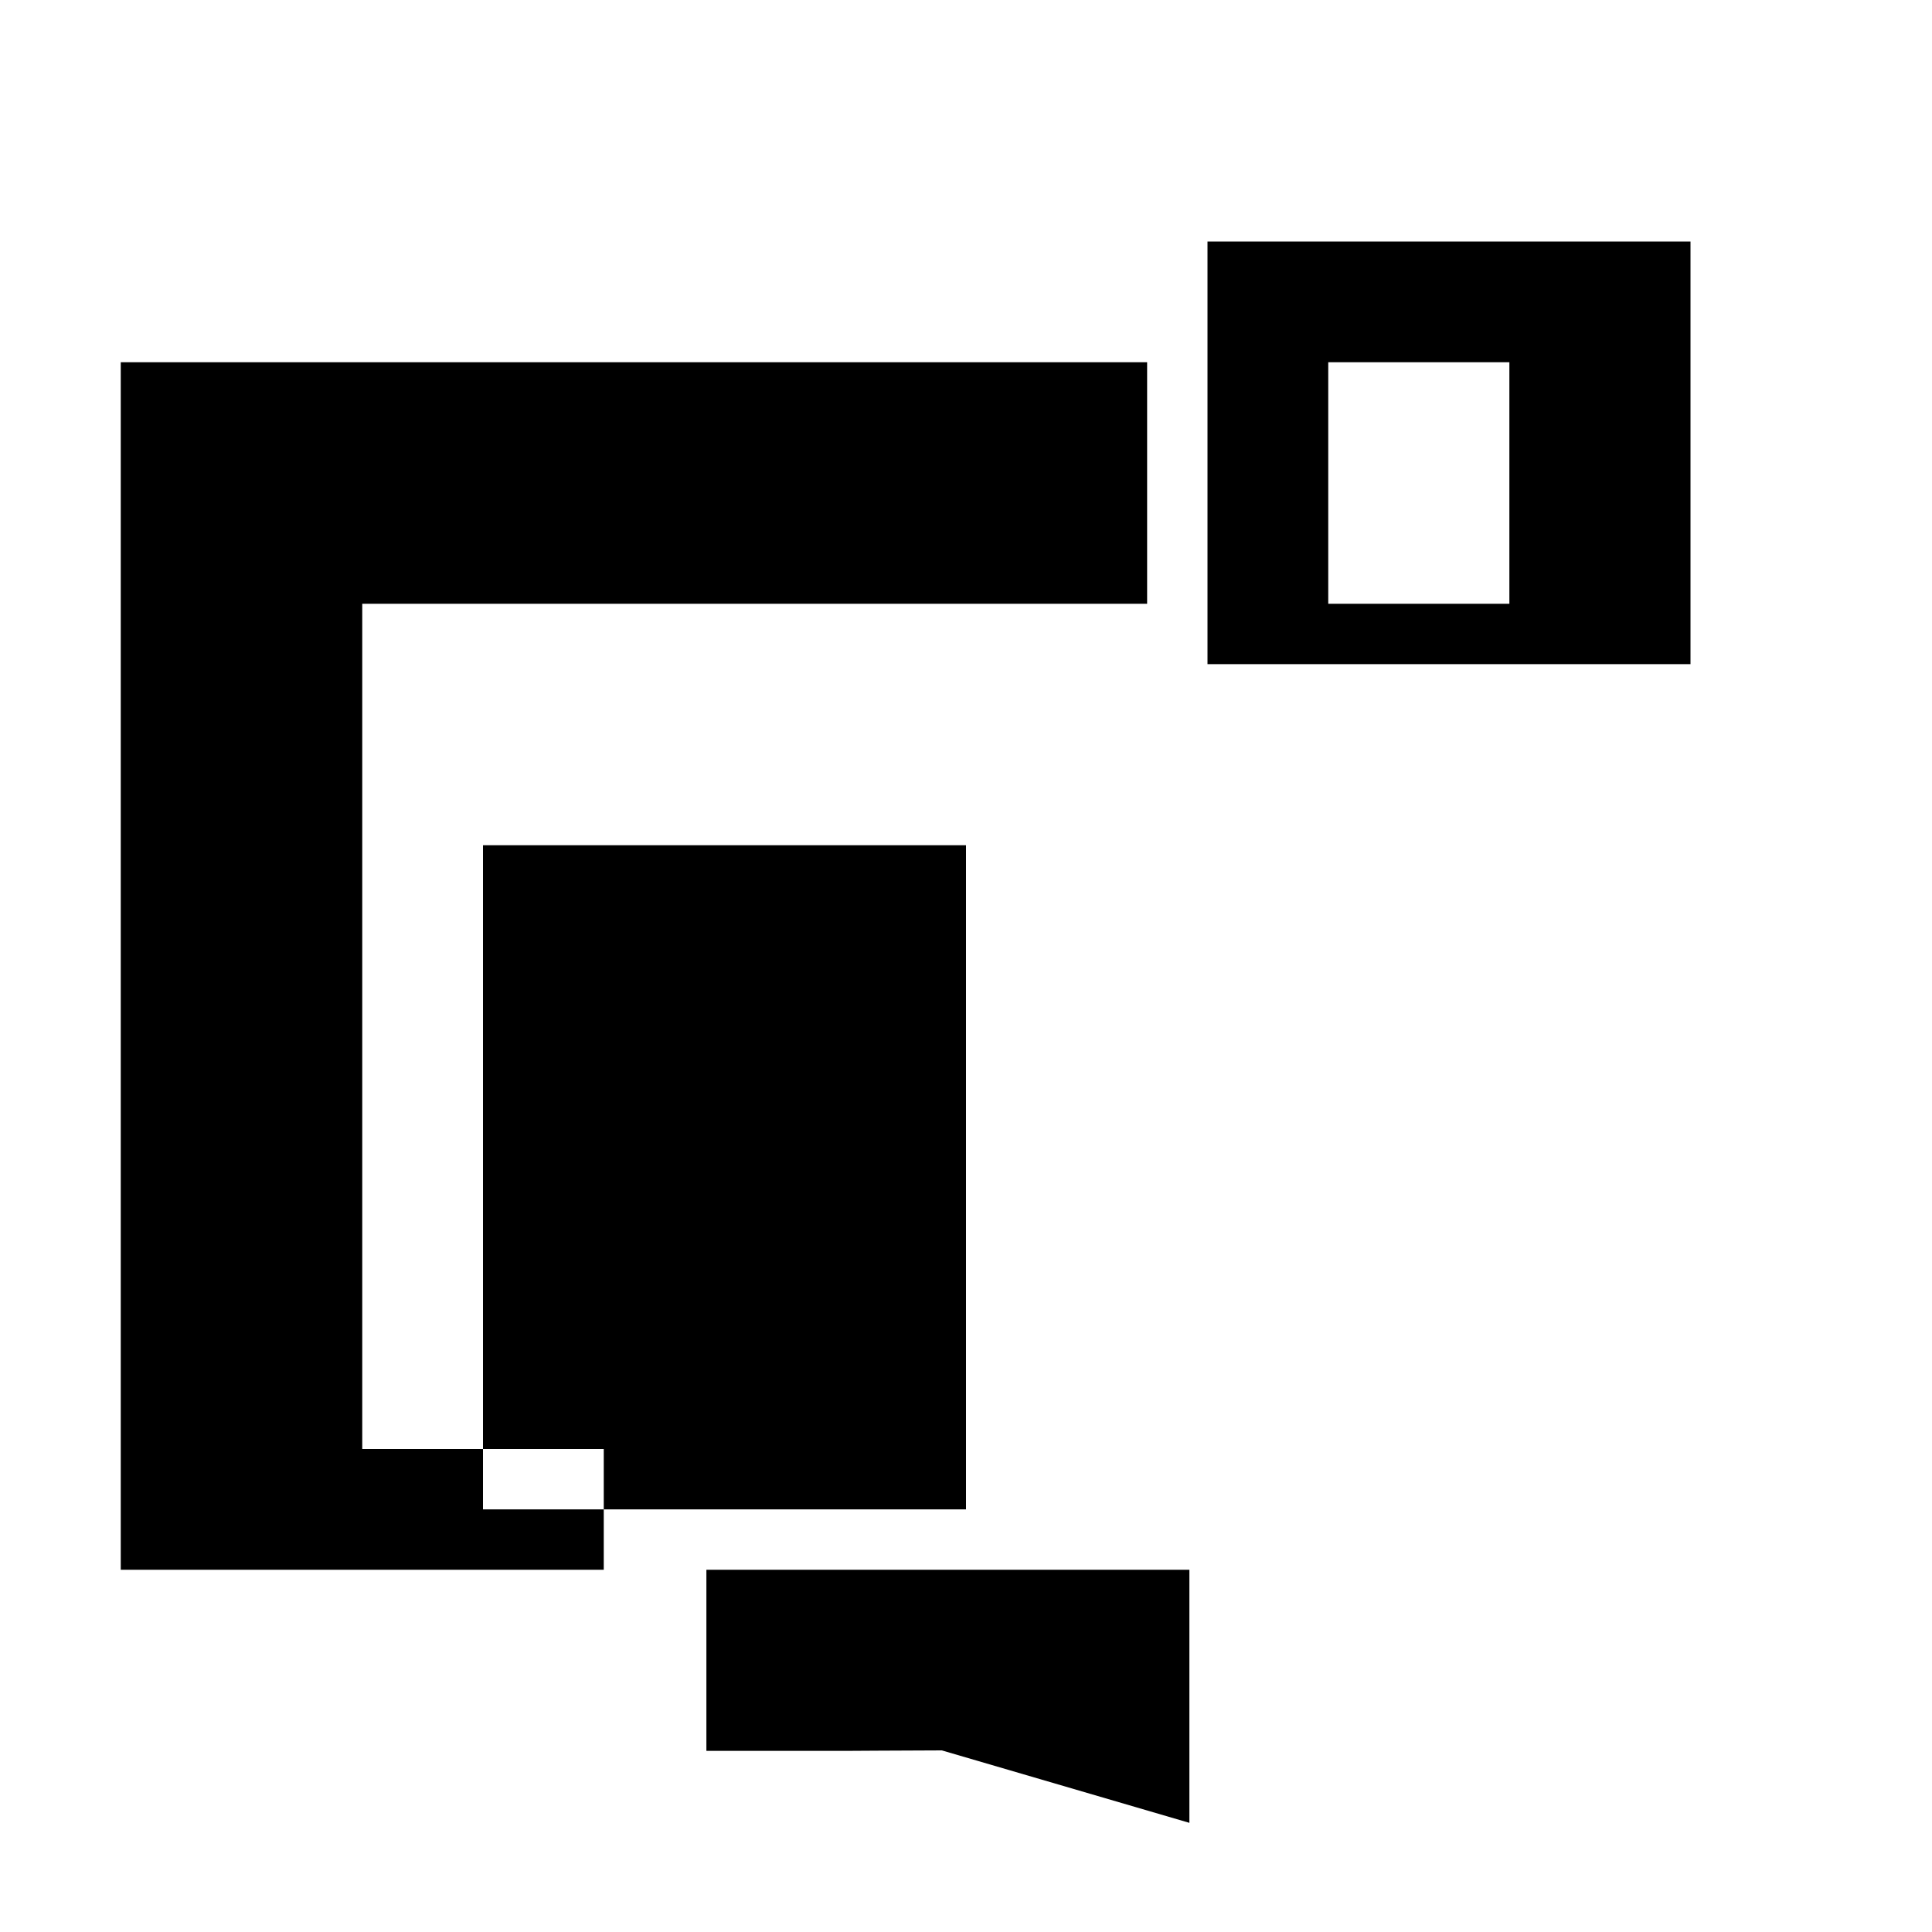 <svg xmlns="http://www.w3.org/2000/svg" viewBox="0 0 32 32" class="icon icon-3Dprinting">
    <path d="M6,8v16h4v2H2V6h20v4H6z M8,25h8V14H8V25z M28,11h-8V4h8V11z M14,29c0,0,0.895-0.006,1.6-0.008l4.1,1.2V26h-8V29z M25,6h-6v4h6V6z"></path>
</svg>